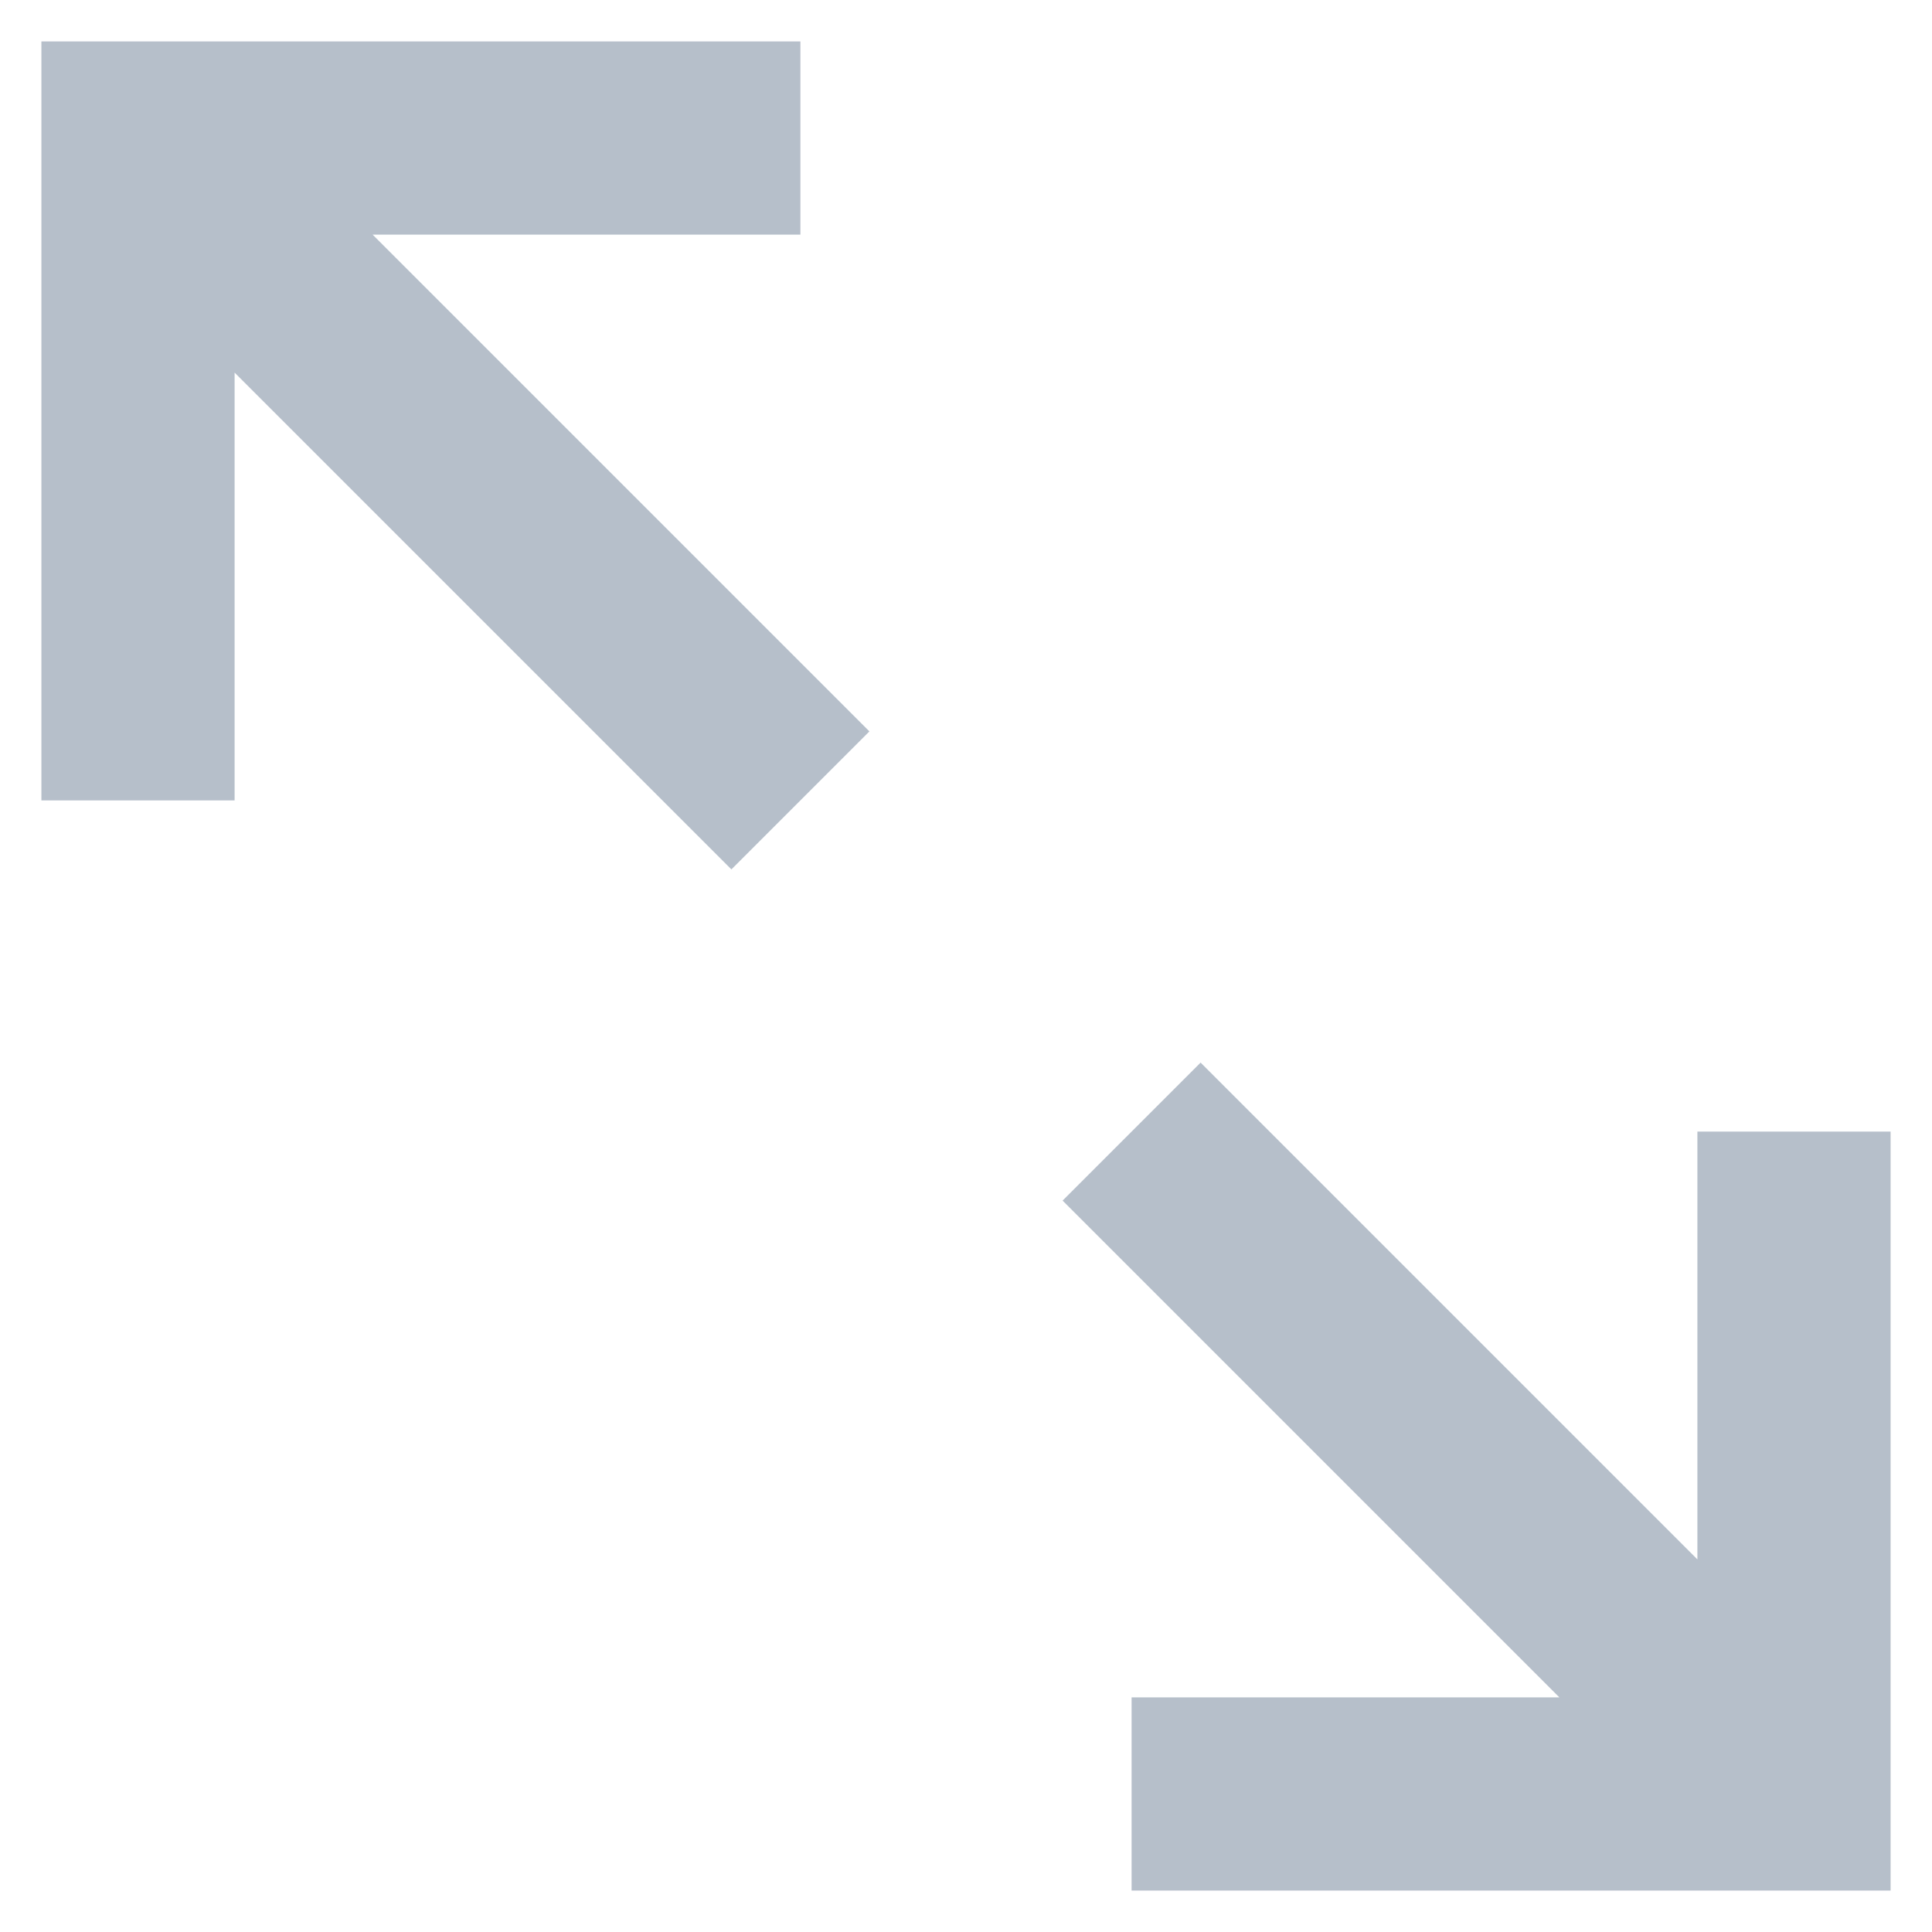 <?xml version="1.0" encoding="utf-8"?>
<!-- Generator: Adobe Illustrator 21.0.0, SVG Export Plug-In . SVG Version: 6.00 Build 0)  -->
<svg version="1.1" id="Слой_1" xmlns="http://www.w3.org/2000/svg" xmlns:xlink="http://www.w3.org/1999/xlink" x="0px" y="0px"
	 viewBox="0 0 14 14" style="enable-background:new 0 0 14 14;" xml:space="preserve">
<title>noun_1576825_cc</title>
<desc>Created with Sketch.</desc>
<style type="text/css">
	.desktop_fullview0{fill:#B6BFCA;}
</style>
<g>
	<polygon class="desktop_fullview0" points="13.6,8.2 12.4,8.2 12.3,8.2 12.3,11.3 8.7,7.7 8.6,7.8 7.8,8.6 7.7,8.7 11.3,12.3 8.2,12.3 8.2,12.4 
		8.2,13.6 8.2,13.7 13.7,13.7 13.7,8.2 	"/>
	<polygon class="desktop_fullview0" points="5.8,1.7 5.8,1.6 5.8,0.4 5.8,0.3 0.3,0.3 0.3,5.8 0.4,5.8 1.6,5.8 1.7,5.8 1.7,2.7 5.3,6.3 5.4,6.2 
		6.2,5.4 6.3,5.3 2.7,1.7 	"/>
</g>
</svg>
